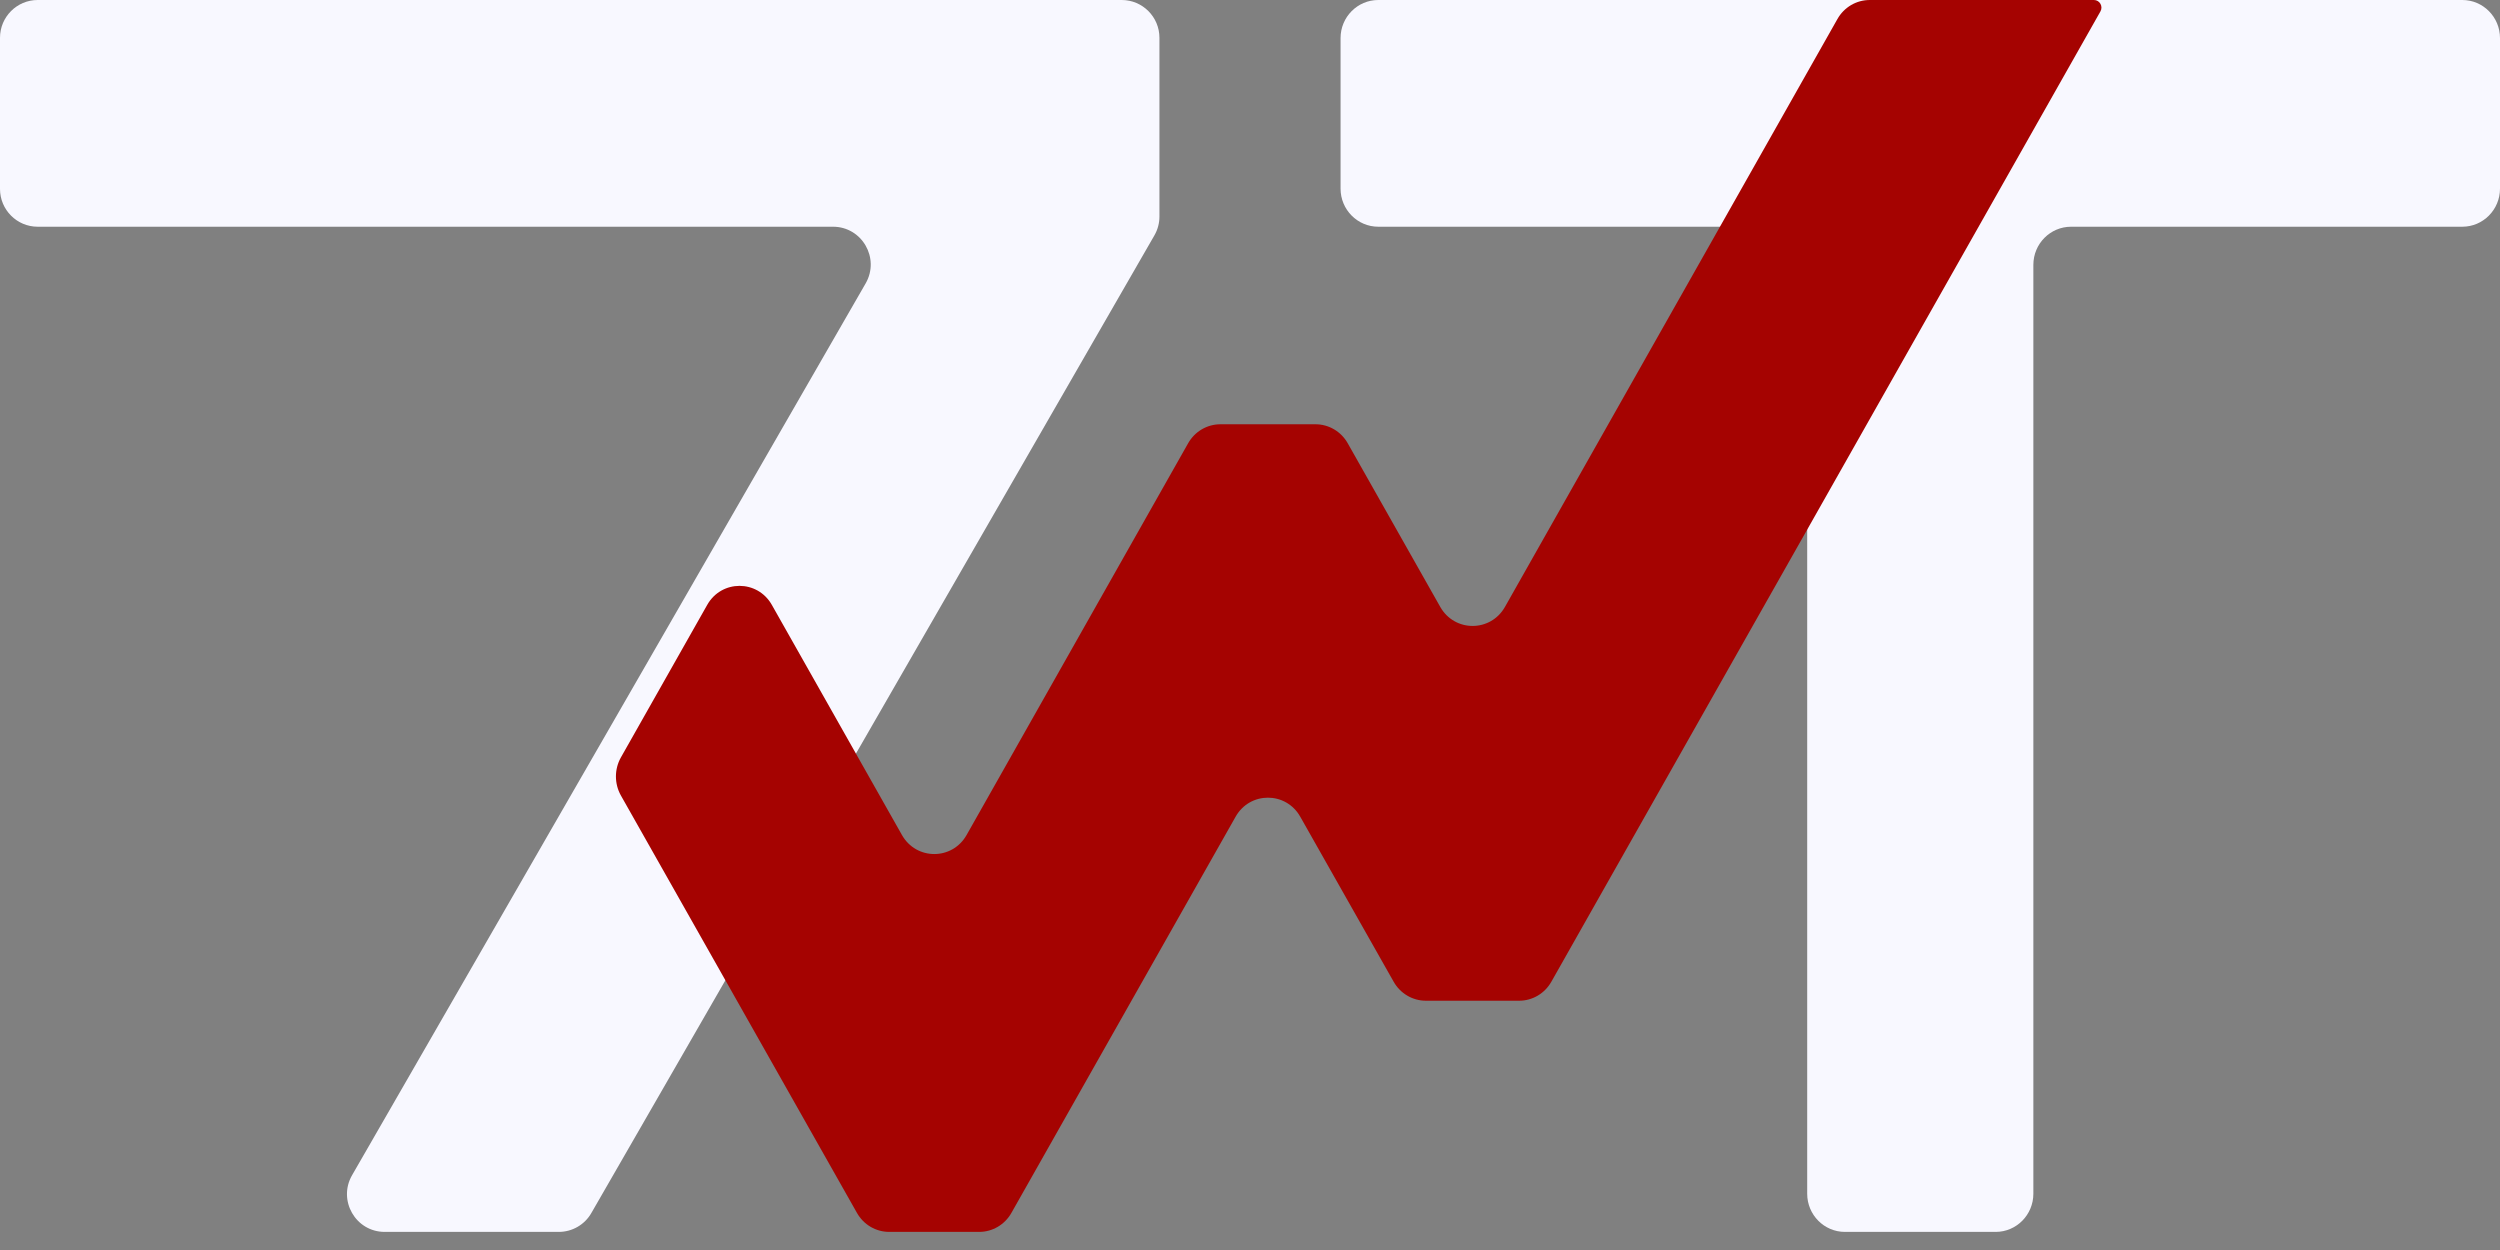 <svg width="58" height="29" viewBox="0 0 58 29" fill="none" xmlns="http://www.w3.org/2000/svg">
<rect x="0" y="0" width="58" height="29" fill="#808080" stroke="none"/>
<path d="M0 0.877V4.383C0 4.867 0.392 5.26 0.874 5.26H19.326C19.999 5.26 20.419 5.991 20.083 6.575L8.168 27.265C7.832 27.849 8.251 28.58 8.925 28.58H12.963C13.276 28.58 13.565 28.413 13.72 28.141L26.781 5.463C26.858 5.33 26.899 5.179 26.899 5.025V0.877C26.899 0.393 26.507 0 26.024 0H0.874C0.392 0 0 0.393 0 0.877Z" fill="#F8F8FF"/>
<path d="M31.101 0.884V4.376C31.101 4.864 31.493 5.26 31.976 5.26H41.053C41.536 5.26 41.927 5.656 41.927 6.144V27.695C41.927 28.183 42.319 28.58 42.802 28.58H46.3C46.782 28.58 47.174 28.183 47.174 27.695V6.144C47.174 5.656 47.566 5.26 48.049 5.26H57.126C57.608 5.26 58 4.864 58 4.376V0.884C58 0.396 57.608 0 57.126 0H31.976C31.493 0 31.101 0.396 31.101 0.884Z" fill="#F8F8FF"/>
<path d="M42.628 0.442L34.915 14.08C34.582 14.669 33.747 14.669 33.414 14.08L31.268 10.285C31.114 10.011 30.828 9.843 30.518 9.843H28.314C28.004 9.843 27.718 10.011 27.564 10.285L22.425 19.372C22.093 19.961 21.258 19.961 20.925 19.372L17.907 14.034C17.574 13.445 16.739 13.445 16.407 14.034L14.405 17.572C14.251 17.846 14.251 18.182 14.405 18.456L19.88 28.137C20.034 28.412 20.32 28.58 20.63 28.58H22.716C23.026 28.58 23.312 28.412 23.466 28.137L28.666 18.948C28.998 18.359 29.834 18.359 30.166 18.948L32.332 22.775C32.486 23.049 32.772 23.217 33.082 23.217H35.242C35.553 23.217 35.838 23.049 35.992 22.775L48.73 0.265C48.797 0.147 48.713 0 48.579 0H43.378C43.068 0 42.782 0.168 42.628 0.442Z" fill="#A50301"/>
</svg>
